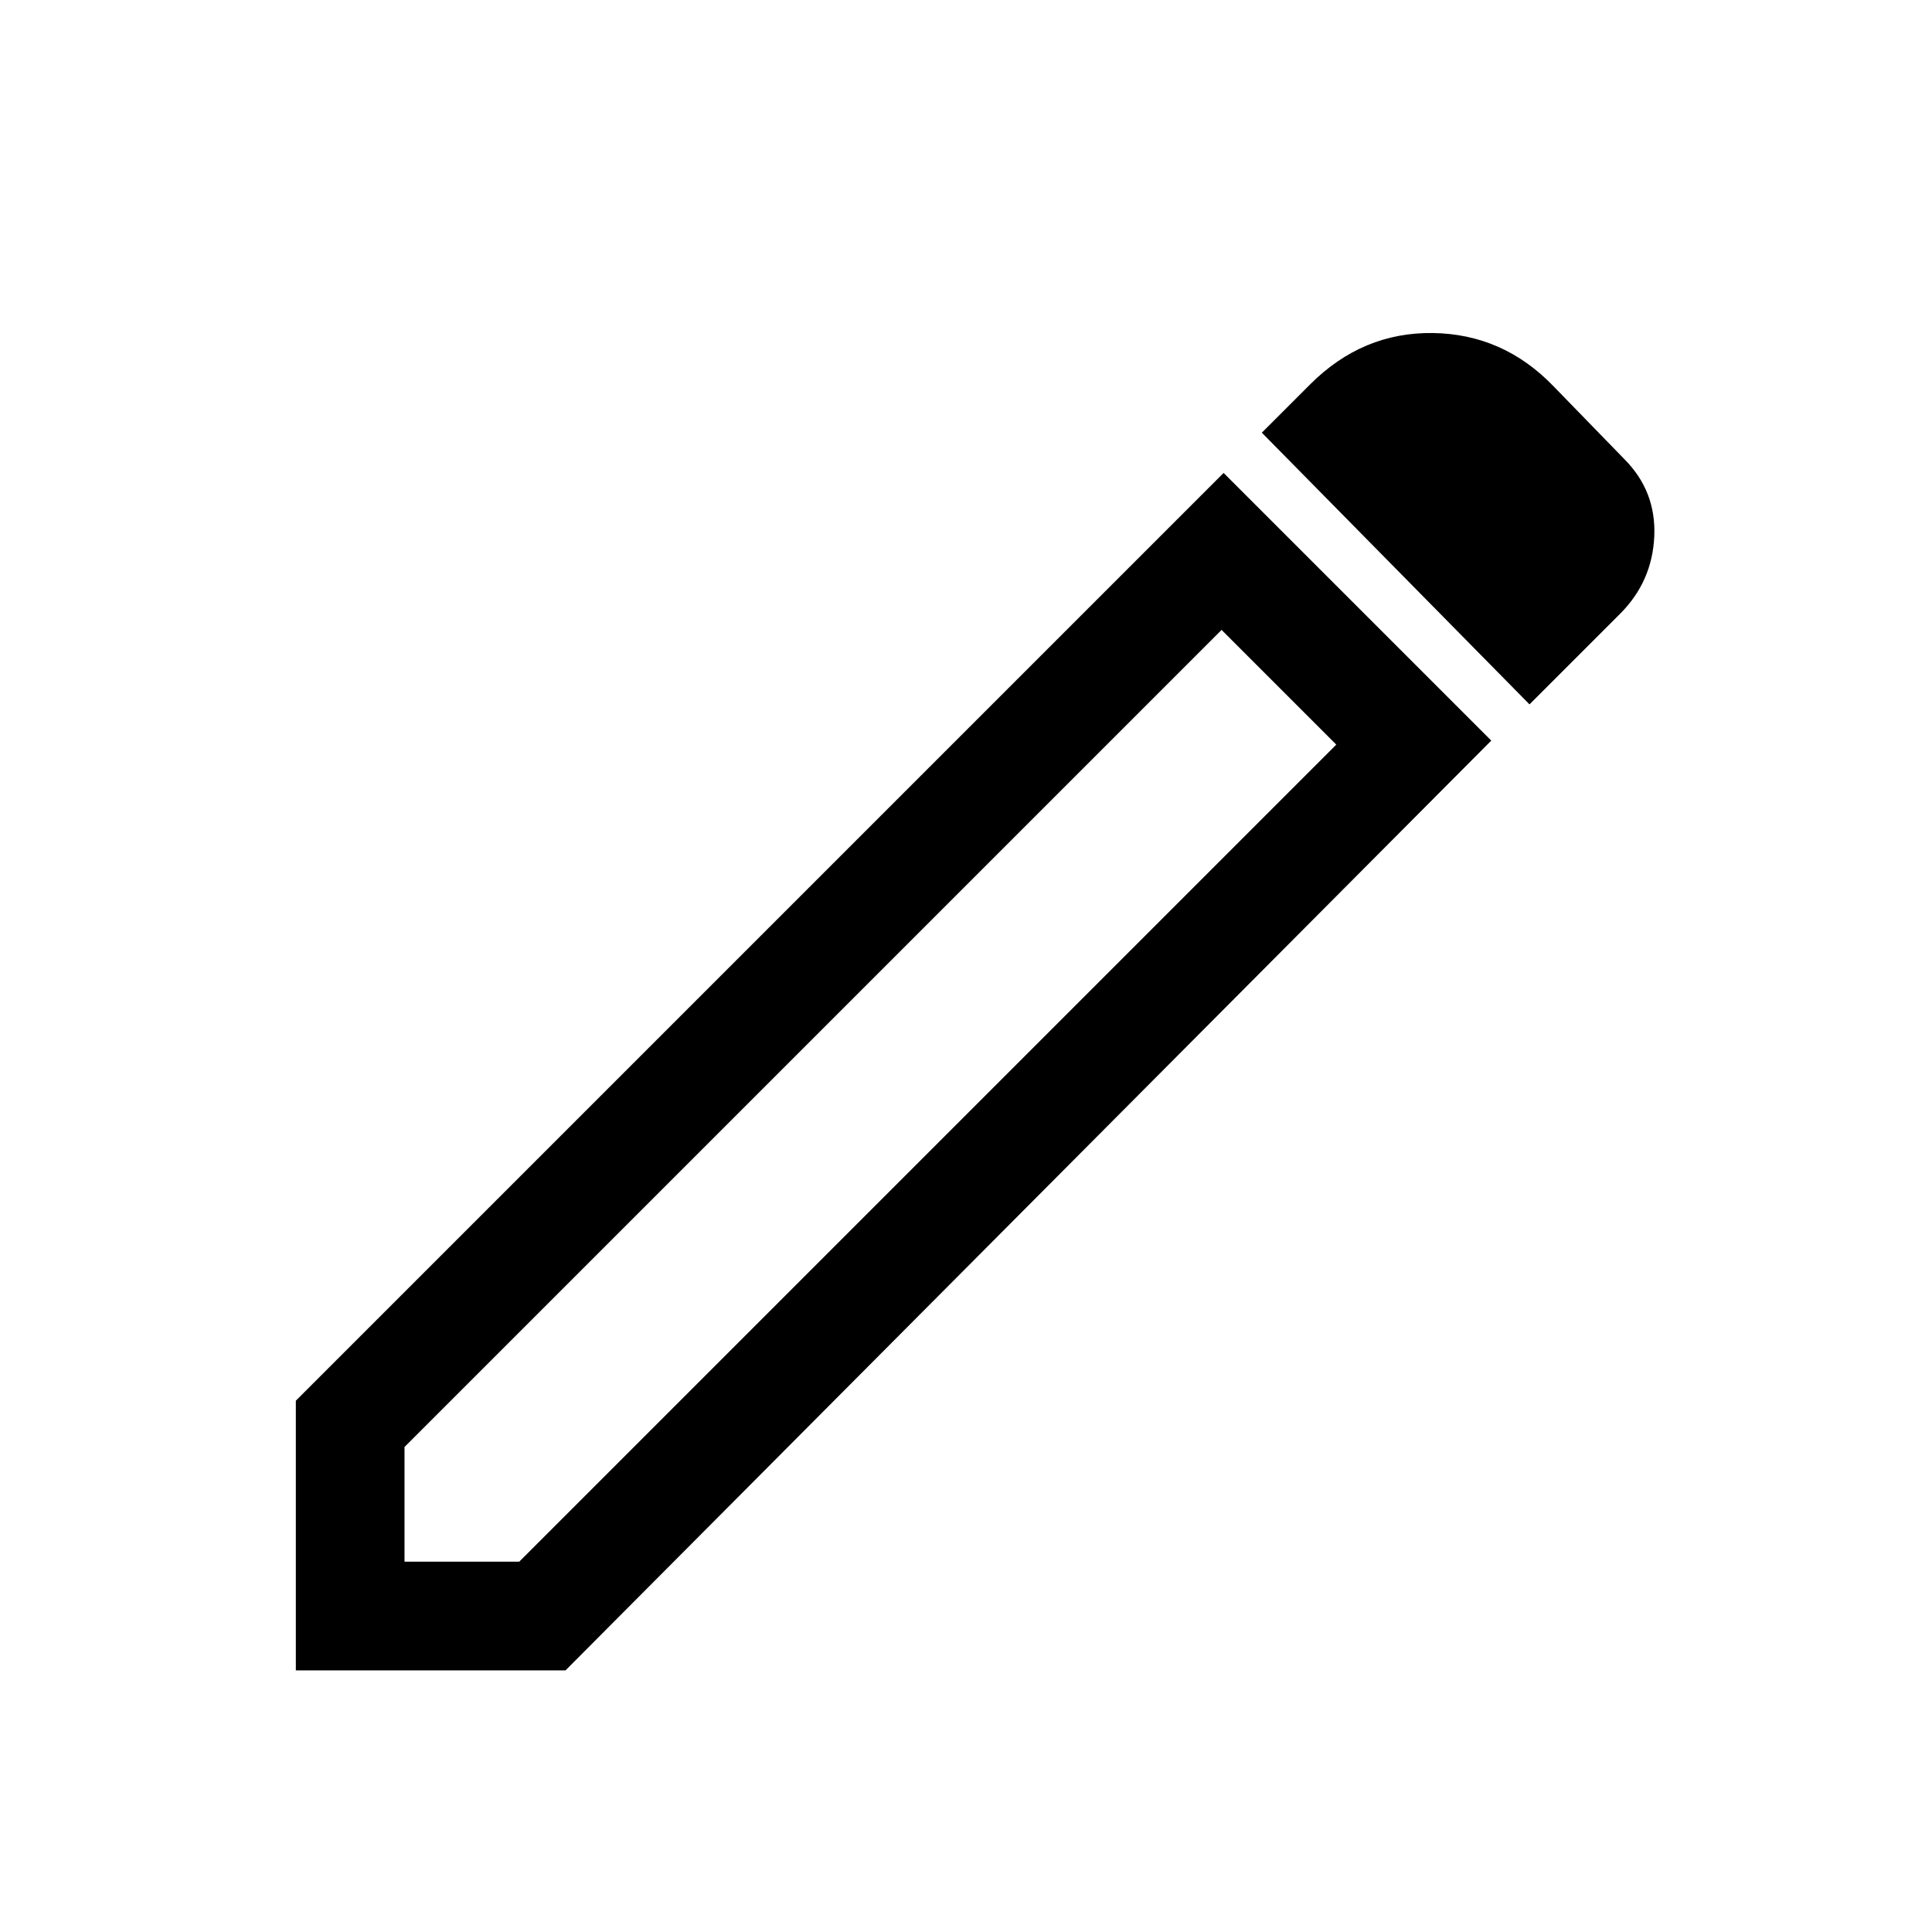 <svg xmlns="http://www.w3.org/2000/svg" height="24" width="24"><path d="M5.025 19.4H6.45L16.6 9.25l-1.425-1.425-10.15 10.15ZM19 8.75l-3.325-3.375.6-.6q.65-.65 1.525-.638.875.013 1.5.663l.875.9q.4.4.375.962-.025.563-.425.963Zm-.475.45-11.5 11.55h-3.35V17.4L15.2 5.875Zm-2.65-.675-.7-.7L16.6 9.25Z"/></svg>
